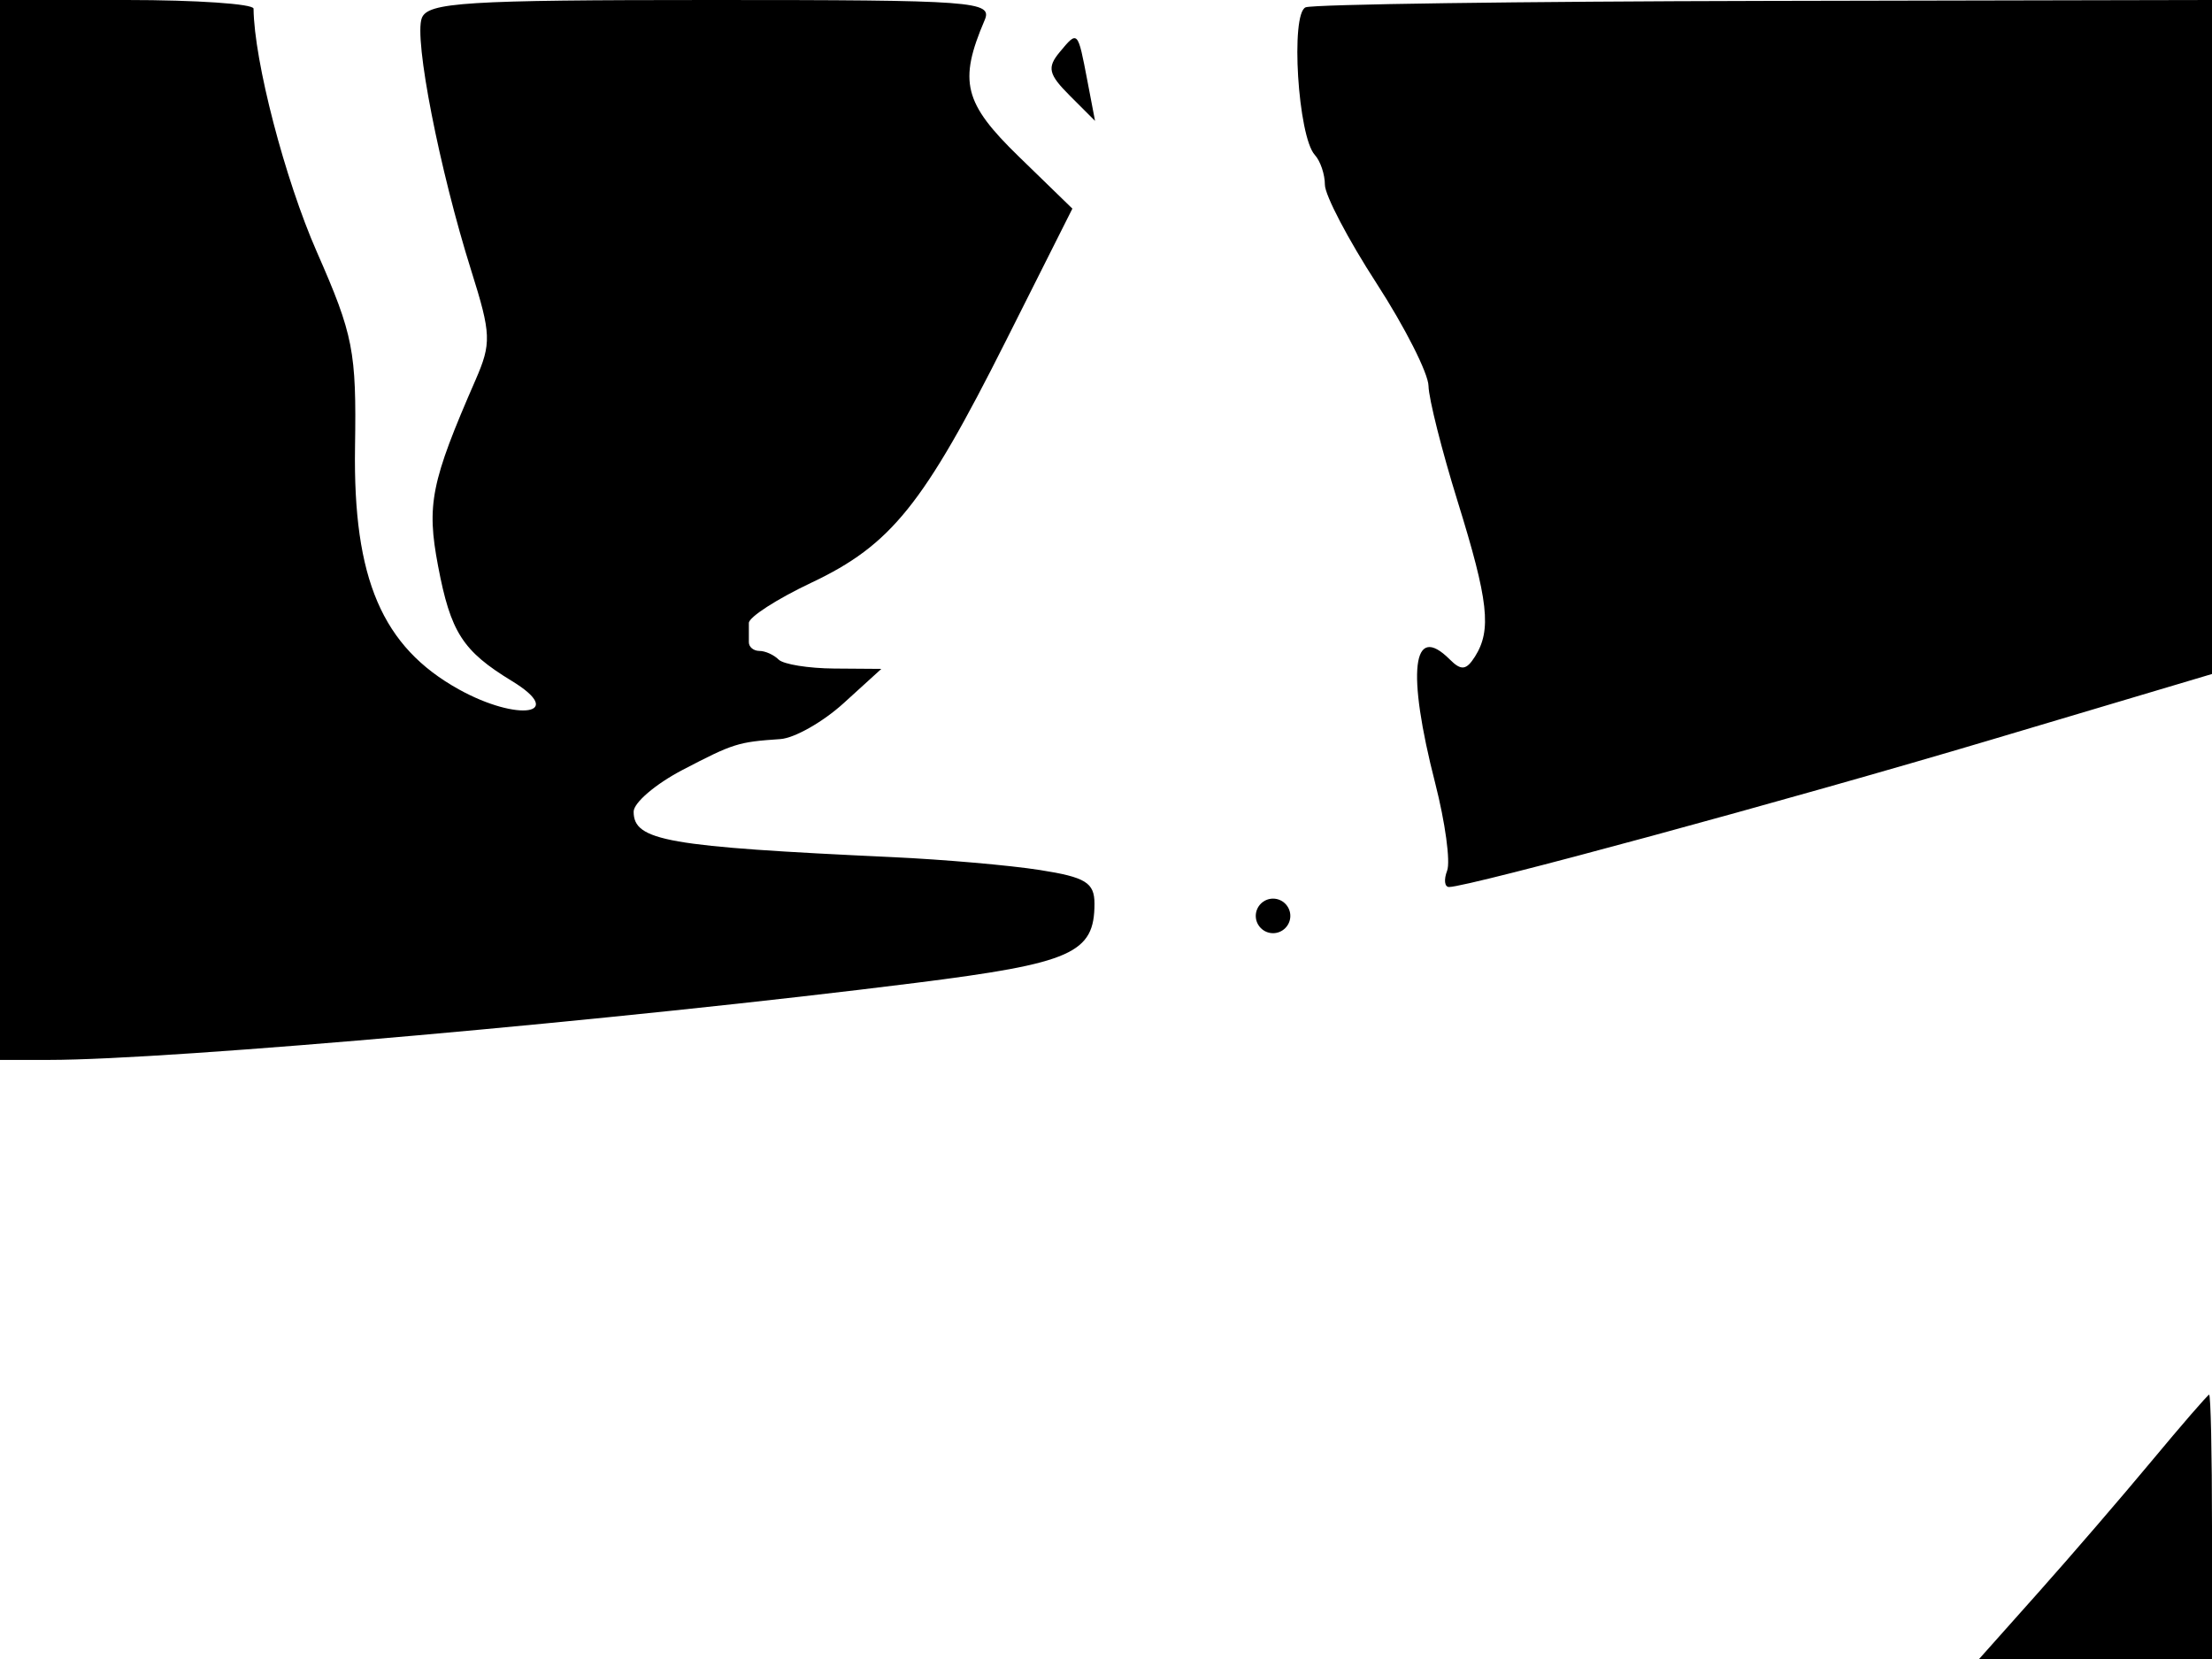 <svg xmlns="http://www.w3.org/2000/svg" width="192" height="144" viewBox="0 0 192 144" version="1.1">
	<path d="M 0 46 L 0 92 4.250 92 C 14.907 91.999, 53.963 88.528, 79.500 85.311 C 93.048 83.605, 95 82.739, 95 78.439 C 95 76.611, 94.235 76.140, 90.250 75.515 C 87.638 75.106, 81.900 74.604, 77.500 74.400 C 57.865 73.490, 55 72.987, 55 70.453 C 55 69.676, 56.913 68.044, 59.250 66.826 C 63.668 64.524, 64.051 64.403, 67.734 64.152 C 68.963 64.069, 71.438 62.663, 73.234 61.029 L 76.500 58.059 72.417 58.029 C 70.171 58.013, 67.996 57.662, 67.583 57.250 C 67.171 56.837, 66.421 56.500, 65.917 56.500 C 65.412 56.500, 65 56.163, 65 55.750 C 65 55.337, 65 54.583, 65 54.073 C 65 53.563, 67.439 51.991, 70.420 50.581 C 77.342 47.307, 80.160 43.805, 87.291 29.625 L 93.082 18.109 88.424 13.582 C 83.656 8.948, 83.188 7.075, 85.466 1.750 C 86.167 0.111, 84.666 0, 61.714 0 C 40.387 0, 37.136 0.203, 36.612 1.568 C 35.921 3.370, 38.142 14.716, 40.907 23.500 C 42.638 29, 42.668 29.792, 41.268 33 C 37.409 41.840, 37.014 43.800, 38.021 49.112 C 39.118 54.893, 40.149 56.501, 44.444 59.119 C 49.202 62.020, 44.969 62.687, 39.838 59.844 C 33.172 56.150, 30.639 50.245, 30.816 38.810 C 30.946 30.473, 30.673 29.081, 27.501 21.865 C 24.723 15.547, 22.053 5.286, 22.008 0.750 C 22.003 0.337, 17.050 0, 11 0 L 0 0 0 46 M 113.328 0.636 C 111.995 1.180, 112.660 11.854, 114.127 13.450 C 114.607 13.972, 115 15.136, 115 16.036 C 115 16.936, 117.015 20.784, 119.479 24.586 C 121.942 28.389, 123.974 32.400, 123.994 33.500 C 124.014 34.600, 125.148 39.100, 126.515 43.500 C 129.202 52.151, 129.486 54.683, 128.026 56.992 C 127.275 58.180, 126.830 58.230, 125.842 57.242 C 122.583 53.983, 122.081 58.253, 124.578 67.996 C 125.445 71.383, 125.909 74.794, 125.609 75.577 C 125.309 76.360, 125.386 76.996, 125.781 76.991 C 127.551 76.968, 155.240 69.448, 172.750 64.234 L 192 58.502 192 29.251 L 192 0 153.250 0.079 C 131.938 0.122, 113.973 0.373, 113.328 0.636 M 91.975 4.530 C 90.870 5.862, 91.008 6.452, 92.857 8.301 L 95.049 10.493 94.381 6.997 C 93.544 2.617, 93.554 2.627, 91.975 4.530 M 109 79.500 C 109 80.325, 109.675 81, 110.500 81 C 111.325 81, 112 80.325, 112 79.500 C 112 78.675, 111.325 78, 110.500 78 C 109.675 78, 109 78.675, 109 79.500 M 186.767 126.807 C 184.164 129.938, 179.727 135.088, 176.908 138.250 L 171.783 144 181.892 144 L 192 144 192 132.500 C 192 126.175, 191.887 121.026, 191.750 121.057 C 191.613 121.088, 189.370 123.676, 186.767 126.807" stroke="none" fill="black" fill-rule="evenodd"/>
</svg>